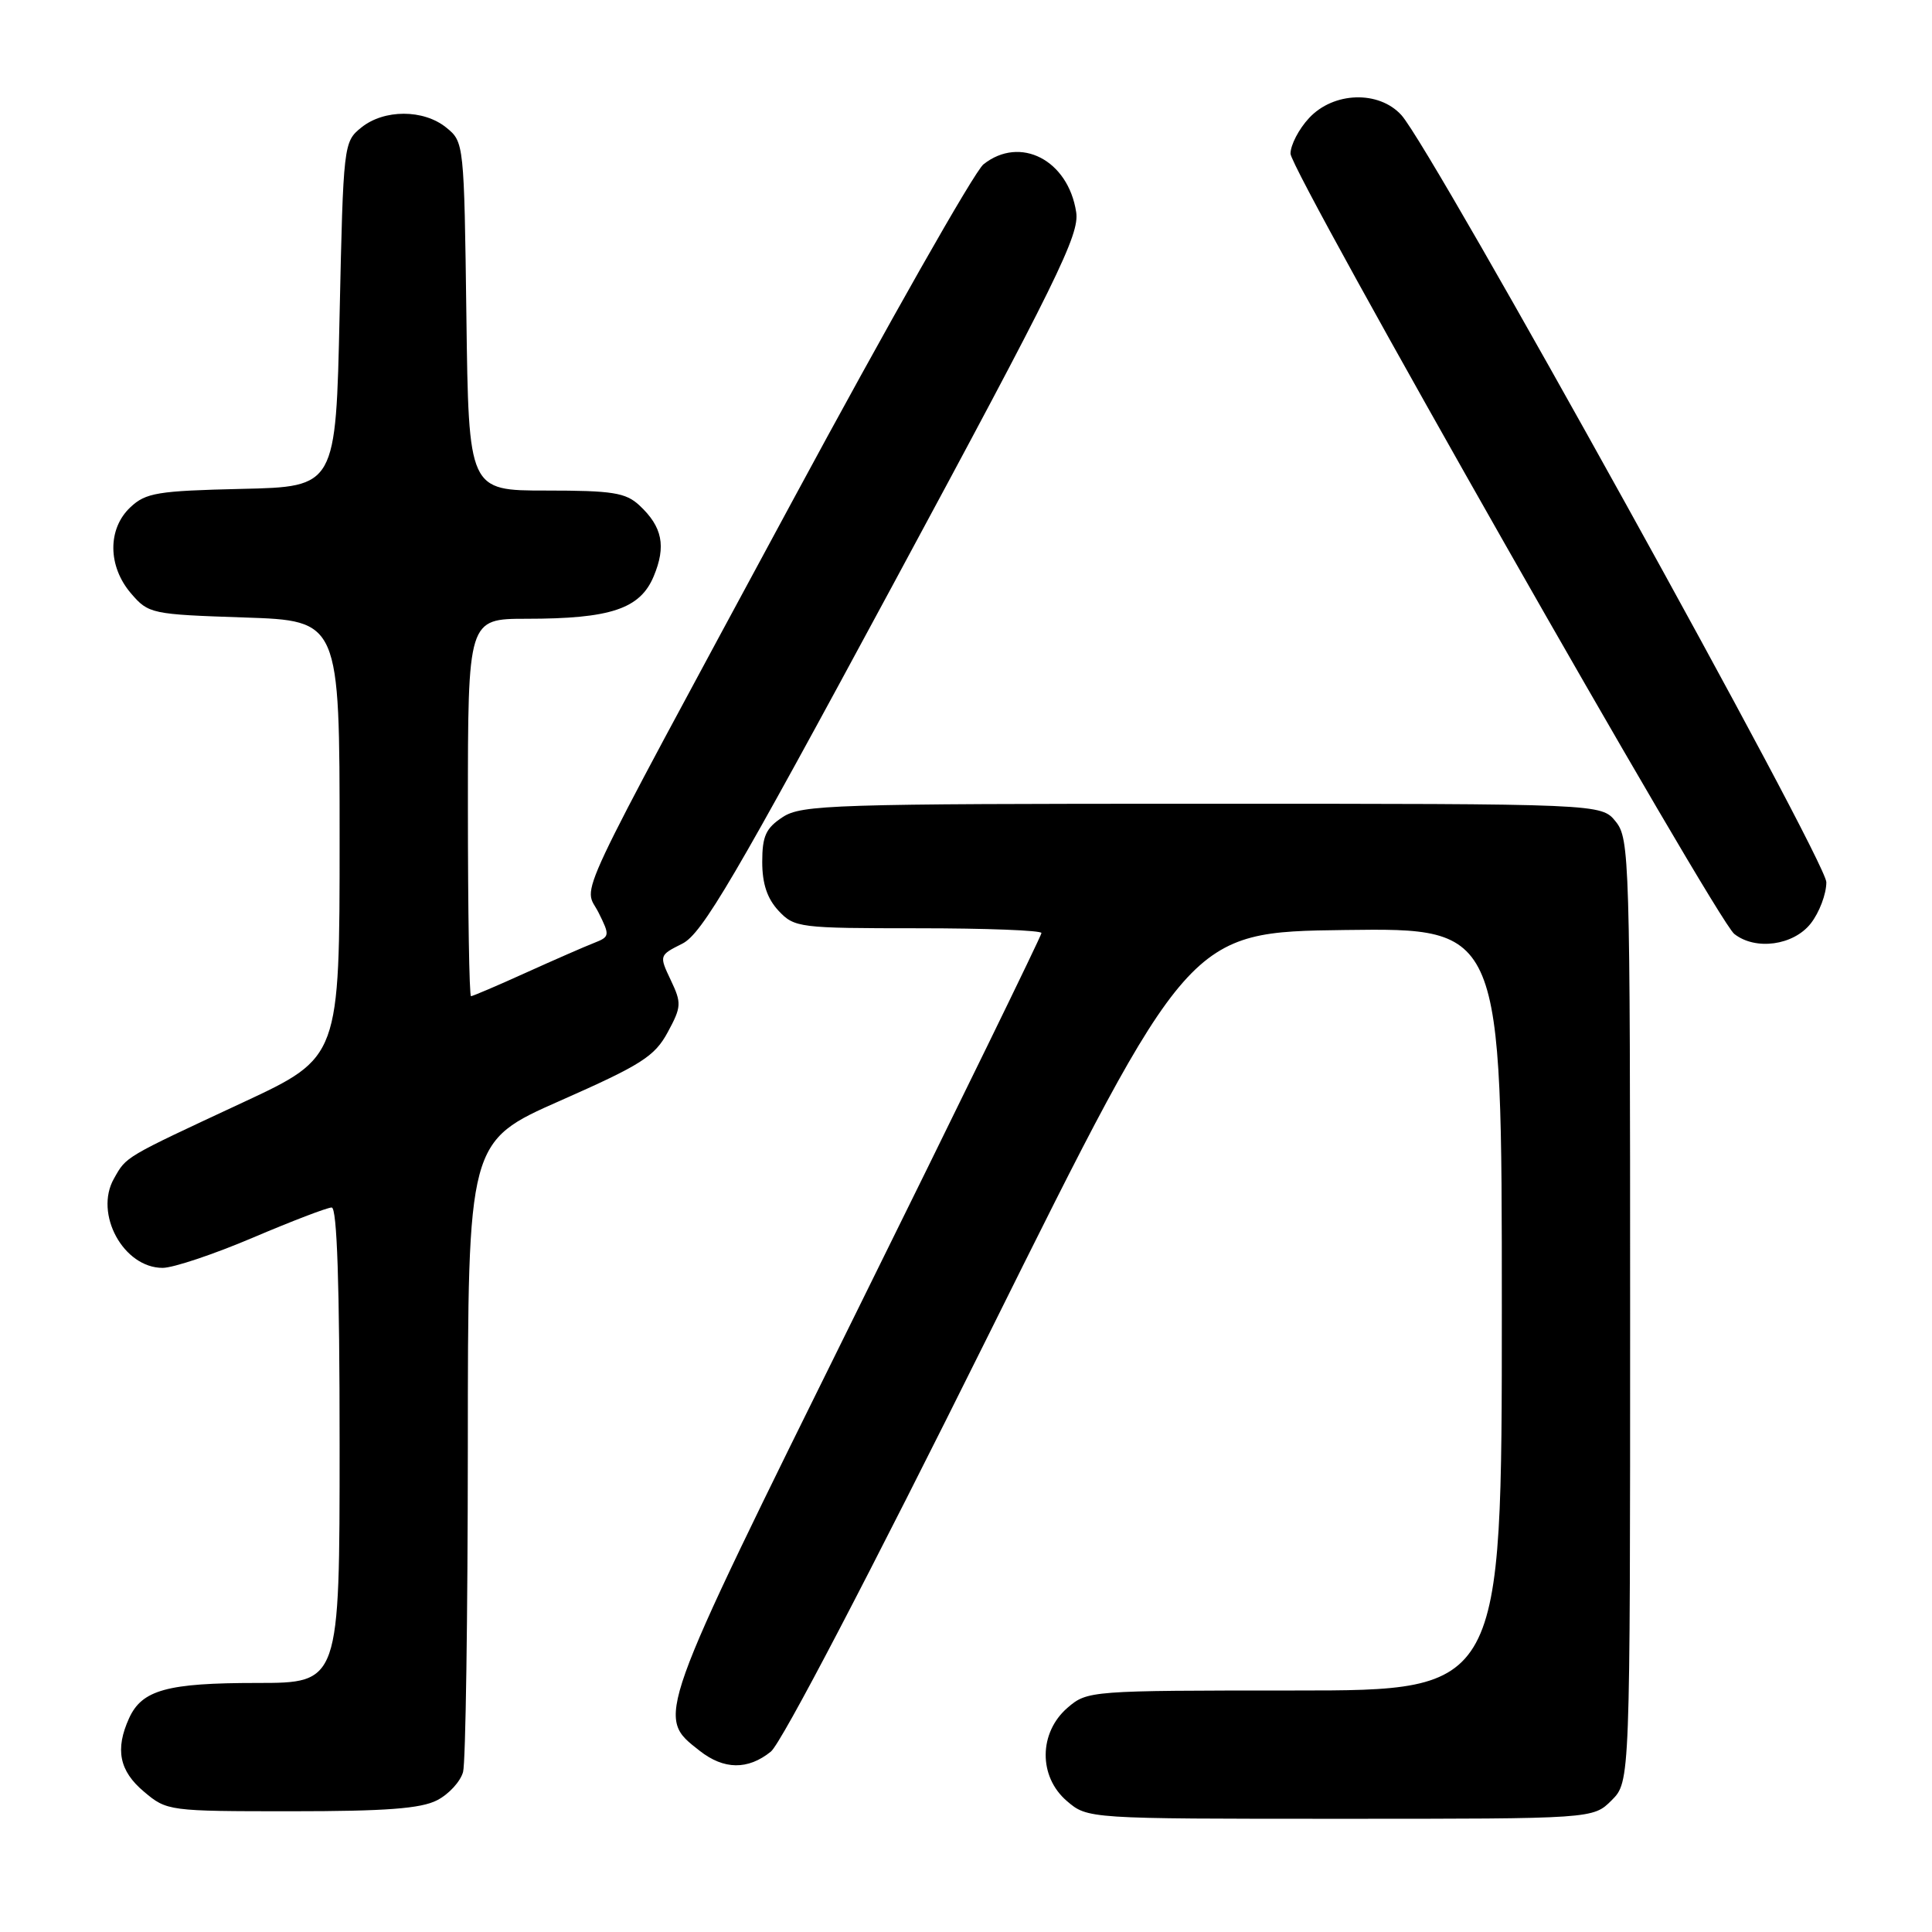 <?xml version="1.0" encoding="UTF-8" standalone="no"?>
<!DOCTYPE svg PUBLIC "-//W3C//DTD SVG 1.1//EN" "http://www.w3.org/Graphics/SVG/1.1/DTD/svg11.dtd" >
<svg xmlns="http://www.w3.org/2000/svg" xmlns:xlink="http://www.w3.org/1999/xlink" version="1.1" viewBox="0 0 256 256">
 <g >
 <path fill="currentColor"
d=" M 213.55 238.55 C 216.00 236.09 216.00 236.09 216.00 173.66 C 216.00 113.67 215.92 111.13 214.09 108.86 C 212.18 106.50 212.18 106.50 159.29 106.50 C 110.35 106.50 106.21 106.63 103.71 108.27 C 101.48 109.73 101.00 110.79 101.00 114.21 C 101.00 117.11 101.66 119.07 103.17 120.69 C 105.27 122.92 105.90 123.00 121.67 123.00 C 130.65 123.00 138.00 123.28 138.00 123.63 C 138.00 123.98 126.93 146.66 113.40 174.03 C 86.64 228.15 86.90 227.42 92.71 231.99 C 95.92 234.51 99.10 234.55 102.14 232.10 C 103.54 230.98 115.30 208.46 131.00 176.85 C 157.50 123.50 157.50 123.50 178.25 123.23 C 199.00 122.96 199.00 122.96 199.00 173.48 C 199.00 224.00 199.00 224.00 171.56 224.00 C 144.44 224.00 144.08 224.03 141.46 226.28 C 137.64 229.57 137.58 235.39 141.35 238.63 C 144.11 241.00 144.11 241.00 177.60 241.00 C 211.09 241.00 211.09 241.00 213.55 238.55 Z  M 57.92 238.54 C 59.48 237.74 61.02 236.05 61.36 234.79 C 61.70 233.53 61.98 214.22 61.99 191.87 C 62.00 151.25 62.00 151.25 74.25 145.84 C 84.98 141.10 86.74 139.98 88.47 136.79 C 90.30 133.41 90.33 132.92 88.88 129.87 C 87.33 126.60 87.34 126.58 90.41 125.04 C 93.03 123.73 97.26 116.53 118.31 77.50 C 140.13 37.05 143.06 31.09 142.60 28.11 C 141.54 21.20 135.18 17.92 130.32 21.77 C 129.12 22.72 117.70 42.85 104.94 66.50 C 75.05 121.90 77.36 117.01 79.31 120.92 C 80.83 123.97 80.81 124.12 78.70 124.95 C 77.49 125.42 73.42 127.20 69.66 128.90 C 65.89 130.61 62.63 132.00 62.41 132.00 C 62.18 132.00 62.00 120.75 62.00 107.00 C 62.00 82.00 62.00 82.00 69.75 81.99 C 80.91 81.99 84.82 80.68 86.62 76.36 C 88.29 72.37 87.77 69.80 84.73 66.97 C 82.92 65.28 81.18 65.00 72.36 65.00 C 62.10 65.00 62.10 65.00 61.80 41.91 C 61.50 19.02 61.48 18.80 59.14 16.91 C 56.12 14.46 50.88 14.46 47.86 16.91 C 45.53 18.79 45.49 19.14 45.00 41.66 C 44.50 64.50 44.50 64.50 32.03 64.78 C 20.88 65.04 19.32 65.29 17.28 67.21 C 14.23 70.07 14.27 75.04 17.37 78.64 C 19.68 81.33 20.06 81.41 32.37 81.82 C 45.00 82.24 45.00 82.24 45.00 111.17 C 45.00 140.10 45.00 140.10 32.25 146.05 C 16.33 153.47 16.78 153.20 15.10 156.17 C 12.45 160.83 16.36 168.00 21.55 168.00 C 22.95 168.00 28.33 166.20 33.50 164.00 C 38.67 161.80 43.37 160.00 43.95 160.00 C 44.66 160.00 45.00 170.15 45.00 191.50 C 45.00 223.00 45.00 223.00 34.05 223.00 C 22.15 223.00 18.82 223.92 17.11 227.66 C 15.23 231.79 15.80 234.66 19.08 237.41 C 22.11 239.97 22.36 240.00 38.63 240.00 C 51.11 240.00 55.78 239.65 57.92 238.54 Z  M 239.93 122.37 C 241.07 120.92 242.00 118.46 242.00 116.90 C 242.00 114.01 189.80 19.78 185.69 15.25 C 182.70 11.96 176.69 12.15 173.45 15.65 C 172.10 17.10 171.00 19.22 171.00 20.36 C 171.00 22.71 227.37 121.83 229.80 123.75 C 232.61 125.97 237.64 125.28 239.93 122.37 Z "/>
</g>
</svg>